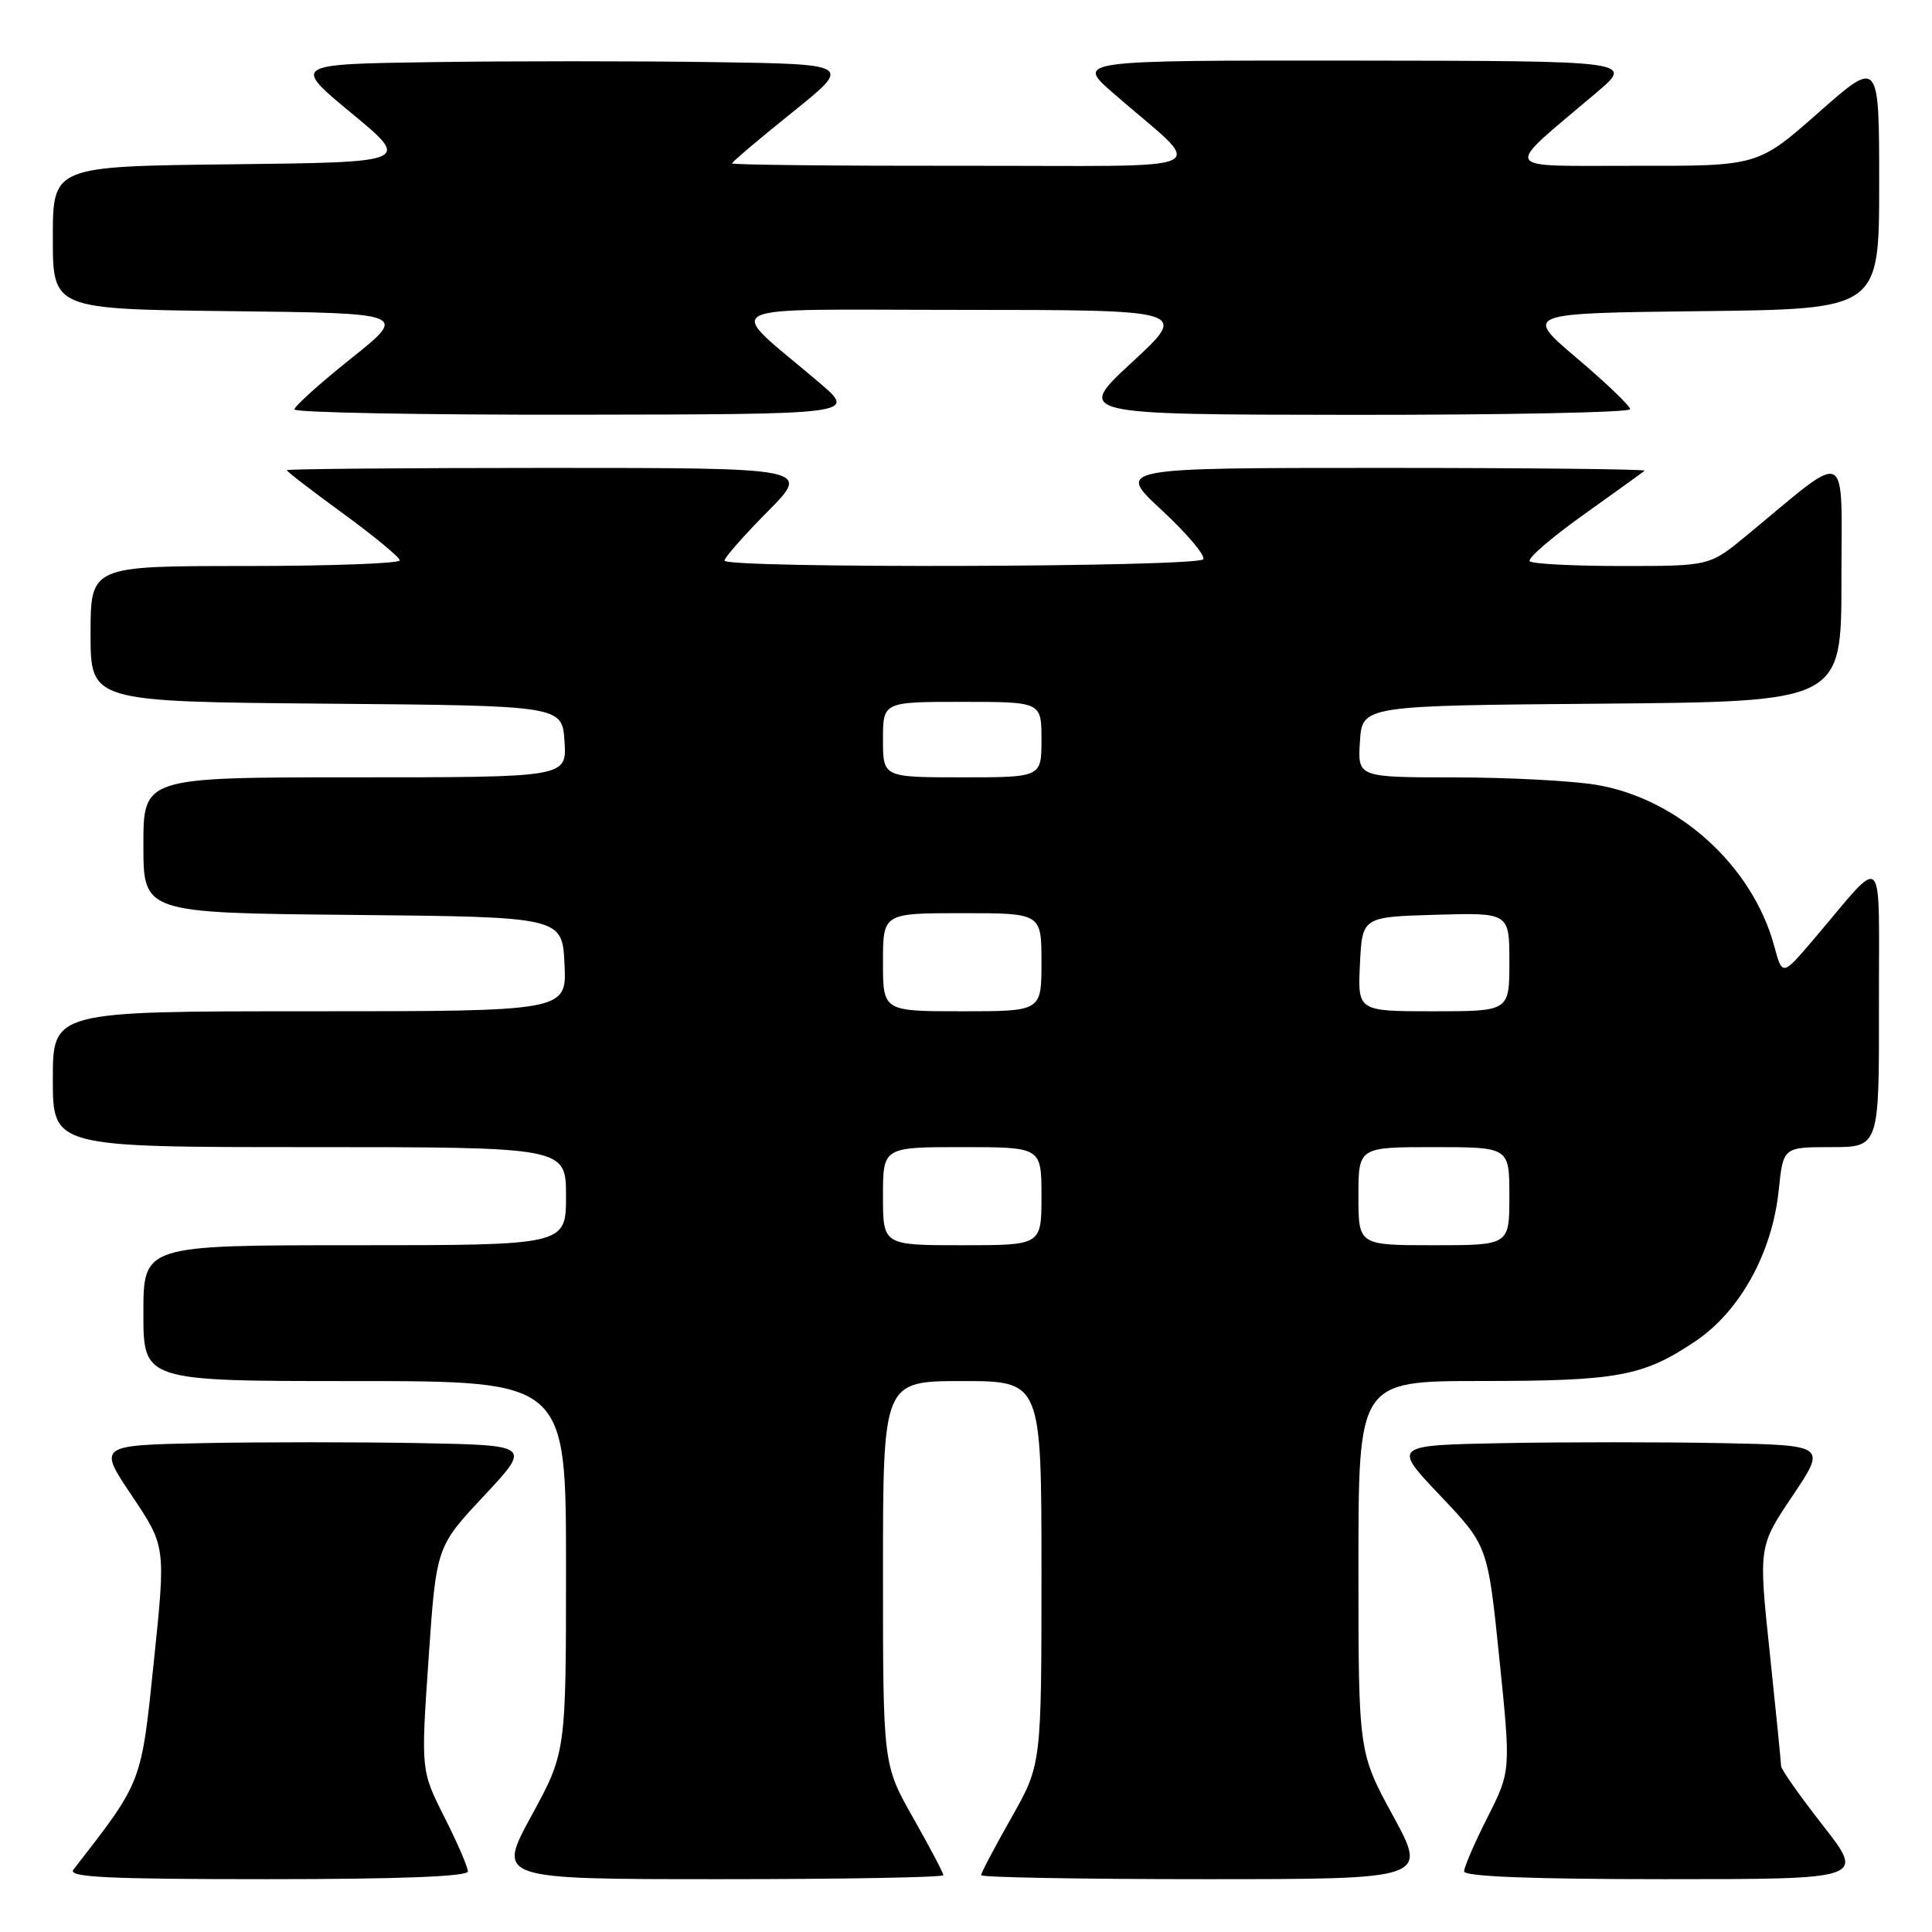 <?xml version="1.0" encoding="UTF-8" standalone="no"?>
<!DOCTYPE svg PUBLIC "-//W3C//DTD SVG 1.1//EN" "http://www.w3.org/Graphics/SVG/1.1/DTD/svg11.dtd" >
<svg xmlns="http://www.w3.org/2000/svg" xmlns:xlink="http://www.w3.org/1999/xlink" version="1.1" viewBox="0 0 256 256">
 <g >
 <path fill="currentColor"
d=" M 62.00 247.97 C 62.00 247.41 60.60 244.16 58.88 240.77 C 55.77 234.59 55.77 234.59 56.79 219.77 C 57.81 204.96 57.81 204.96 64.11 198.23 C 70.40 191.50 70.40 191.50 55.64 191.22 C 47.52 191.07 34.60 191.07 26.93 191.22 C 12.98 191.50 12.98 191.50 17.48 198.20 C 21.97 204.90 21.97 204.90 20.39 220.12 C 18.69 236.47 18.91 235.90 9.72 247.75 C 8.95 248.74 14.23 249.00 35.38 249.00 C 52.95 249.00 62.00 248.65 62.00 247.97 Z  M 125.00 248.47 C 125.00 248.18 123.20 244.76 121.00 240.88 C 117.00 233.82 117.00 233.82 117.00 208.41 C 117.00 183.00 117.00 183.00 127.50 183.00 C 138.00 183.00 138.00 183.00 138.00 208.41 C 138.00 233.82 138.00 233.82 134.00 240.88 C 131.80 244.76 130.00 248.18 130.00 248.47 C 130.00 248.76 143.31 249.00 159.58 249.00 C 189.16 249.00 189.16 249.00 184.58 240.60 C 180.00 232.19 180.00 232.19 180.00 207.60 C 180.00 183.00 180.00 183.00 196.25 182.99 C 214.39 182.99 217.74 182.37 224.65 177.72 C 230.56 173.75 234.83 166.01 235.69 157.71 C 236.28 152.00 236.28 152.00 242.64 152.00 C 249.00 152.00 249.00 152.00 248.97 133.25 C 248.93 112.02 250.00 113.11 240.33 124.45 C 236.17 129.34 236.17 129.34 235.11 125.41 C 232.23 114.71 222.35 105.77 211.43 103.98 C 208.17 103.45 199.74 103.01 192.70 103.01 C 179.89 103.00 179.89 103.00 180.20 98.25 C 180.50 93.50 180.50 93.50 212.25 93.24 C 244.00 92.97 244.00 92.97 244.00 76.90 C 244.00 58.88 245.30 59.50 231.44 70.95 C 226.54 75.00 226.54 75.00 214.93 75.00 C 208.55 75.00 203.05 74.72 202.70 74.37 C 202.35 74.02 205.54 71.26 209.78 68.24 C 214.03 65.21 217.69 62.57 217.92 62.37 C 218.15 62.17 202.48 62.00 183.11 62.00 C 147.89 62.00 147.89 62.00 153.94 67.60 C 157.27 70.69 159.74 73.61 159.44 74.10 C 158.78 75.16 96.00 75.34 96.00 74.28 C 96.00 73.88 98.57 70.96 101.72 67.78 C 107.44 62.00 107.44 62.00 72.72 62.00 C 53.62 62.00 38.00 62.14 38.00 62.30 C 38.00 62.47 41.36 65.06 45.47 68.05 C 49.58 71.05 52.96 73.84 52.97 74.25 C 52.99 74.66 43.78 75.00 32.50 75.00 C 12.00 75.00 12.00 75.00 12.00 83.99 C 12.00 92.97 12.00 92.97 43.25 93.24 C 74.50 93.50 74.50 93.50 74.80 98.25 C 75.11 103.00 75.11 103.00 47.05 103.00 C 19.00 103.00 19.00 103.00 19.00 111.98 C 19.00 120.97 19.00 120.97 46.75 121.23 C 74.50 121.50 74.50 121.50 74.80 127.75 C 75.10 134.00 75.10 134.00 41.05 134.00 C 7.00 134.00 7.00 134.00 7.00 143.00 C 7.00 152.00 7.00 152.00 41.00 152.00 C 75.00 152.00 75.00 152.00 75.00 158.50 C 75.00 165.00 75.00 165.00 47.00 165.00 C 19.00 165.00 19.00 165.00 19.00 174.00 C 19.00 183.00 19.00 183.00 47.00 183.00 C 75.00 183.00 75.00 183.00 75.00 207.60 C 75.00 232.19 75.00 232.19 70.42 240.60 C 65.84 249.00 65.84 249.00 95.42 249.00 C 111.69 249.00 125.00 248.76 125.00 248.47 Z  M 241.56 241.90 C 238.50 237.99 236.00 234.44 236.00 234.00 C 236.00 233.57 235.33 226.85 234.51 219.07 C 233.01 204.92 233.01 204.92 237.52 198.21 C 242.02 191.50 242.02 191.50 228.07 191.22 C 220.40 191.07 207.46 191.07 199.31 191.22 C 184.50 191.50 184.50 191.50 190.82 198.16 C 197.14 204.82 197.14 204.82 198.67 219.74 C 200.20 234.67 200.20 234.67 197.10 240.81 C 195.39 244.18 194.00 247.41 194.00 247.97 C 194.00 248.65 203.03 249.00 220.56 249.00 C 247.11 249.00 247.11 249.00 241.56 241.90 Z  M 108.56 50.70 C 95.91 39.93 93.68 41.06 127.50 41.06 C 157.50 41.07 157.50 41.07 150.00 48.00 C 142.50 54.93 142.50 54.93 179.25 54.97 C 199.46 54.98 216.00 54.65 216.00 54.22 C 216.00 53.79 212.83 50.75 208.96 47.47 C 201.92 41.50 201.92 41.50 225.46 41.23 C 249.00 40.96 249.00 40.96 249.00 24.39 C 249.00 7.82 249.00 7.82 240.97 14.91 C 232.93 22.00 232.93 22.00 216.72 21.97 C 198.45 21.94 198.98 22.93 211.53 12.28 C 216.50 8.07 216.50 8.07 179.52 8.03 C 142.53 8.00 142.53 8.00 147.52 12.35 C 159.93 23.17 162.48 21.93 127.75 21.97 C 110.84 21.99 97.00 21.84 97.00 21.65 C 97.00 21.46 100.59 18.42 104.97 14.90 C 112.94 8.50 112.94 8.50 94.47 8.23 C 84.31 8.08 67.61 8.08 57.36 8.23 C 38.72 8.50 38.72 8.50 46.58 15.00 C 54.44 21.50 54.44 21.50 30.72 21.77 C 7.00 22.04 7.00 22.04 7.00 31.50 C 7.00 40.96 7.00 40.96 30.52 41.23 C 54.03 41.50 54.03 41.50 46.52 47.50 C 42.39 50.80 39.01 53.84 39.01 54.25 C 39.00 54.66 55.76 54.98 76.25 54.95 C 113.50 54.90 113.50 54.90 108.56 50.70 Z  M 117.00 158.50 C 117.00 152.00 117.00 152.00 127.50 152.00 C 138.00 152.00 138.00 152.00 138.00 158.50 C 138.00 165.00 138.00 165.00 127.50 165.00 C 117.00 165.00 117.00 165.00 117.00 158.50 Z  M 180.00 158.50 C 180.00 152.00 180.00 152.00 190.00 152.00 C 200.00 152.00 200.00 152.00 200.00 158.50 C 200.00 165.00 200.00 165.00 190.00 165.00 C 180.00 165.00 180.00 165.00 180.00 158.50 Z  M 117.00 127.50 C 117.00 121.00 117.00 121.00 127.50 121.00 C 138.00 121.00 138.00 121.00 138.00 127.50 C 138.00 134.00 138.00 134.00 127.50 134.00 C 117.00 134.00 117.00 134.00 117.00 127.50 Z  M 180.20 127.75 C 180.50 121.50 180.50 121.50 190.25 121.21 C 200.00 120.93 200.00 120.93 200.00 127.46 C 200.00 134.00 200.00 134.00 189.95 134.00 C 179.90 134.00 179.90 134.00 180.20 127.75 Z  M 117.00 98.00 C 117.00 93.00 117.00 93.00 127.50 93.00 C 138.00 93.00 138.00 93.00 138.00 98.00 C 138.00 103.00 138.00 103.00 127.50 103.00 C 117.00 103.00 117.00 103.00 117.00 98.00 Z "/>
</g>
</svg>